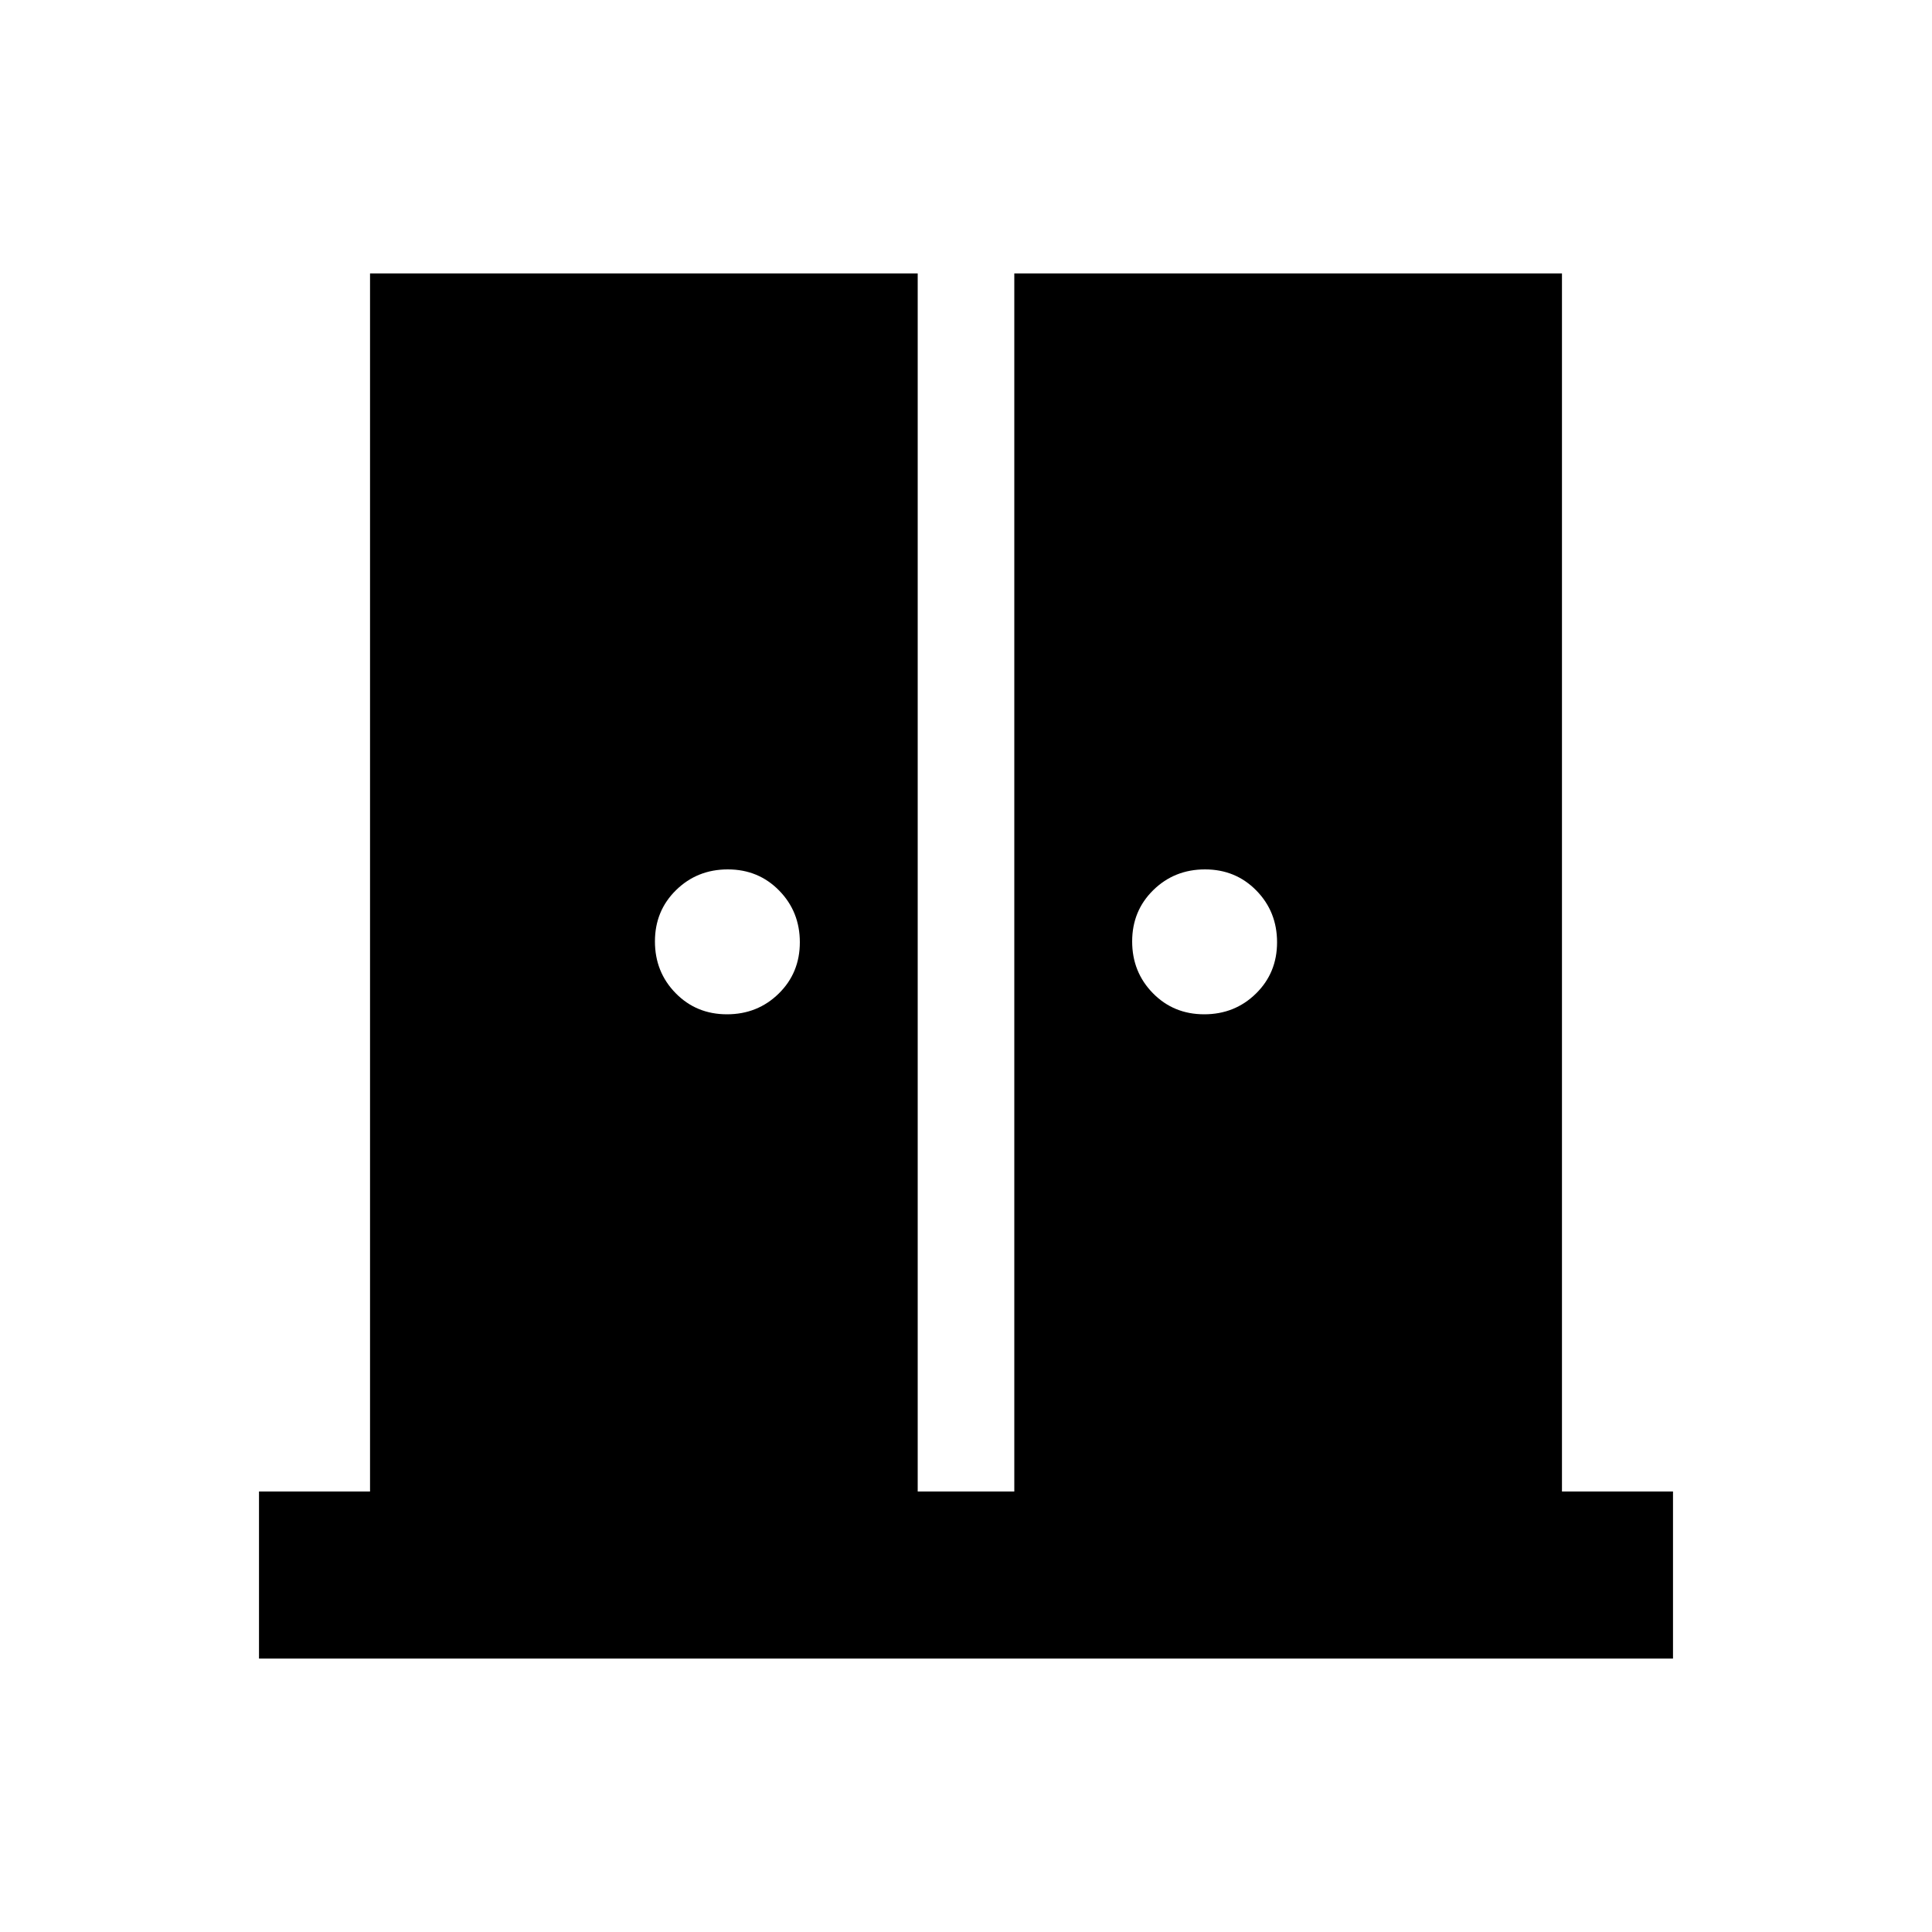 <svg xmlns="http://www.w3.org/2000/svg" height="20" viewBox="0 -960 960 960" width="20"><path d="M361.224-456q15.211 0 25.711-10.289 10.5-10.29 10.5-25.5 0-15.211-10.29-25.711-10.289-10.5-25.5-10.5-15.21 0-25.71 10.289-10.5 10.29-10.5 25.5 0 15.211 10.289 25.711 10.29 10.5 25.5 10.5Zm237.131 0q15.21 0 25.71-10.289 10.5-10.29 10.5-25.5 0-15.211-10.289-25.711-10.29-10.5-25.5-10.5-15.211 0-25.711 10.289-10.5 10.29-10.5 25.5 0 15.211 10.29 25.711 10.289 10.5 25.5 10.5Zm-469.66 320.131v-83.001h55.174v-605.261H456v605.261h48v-605.261h272.131v605.261h55.174v83.001h-702.61Z"/></svg>